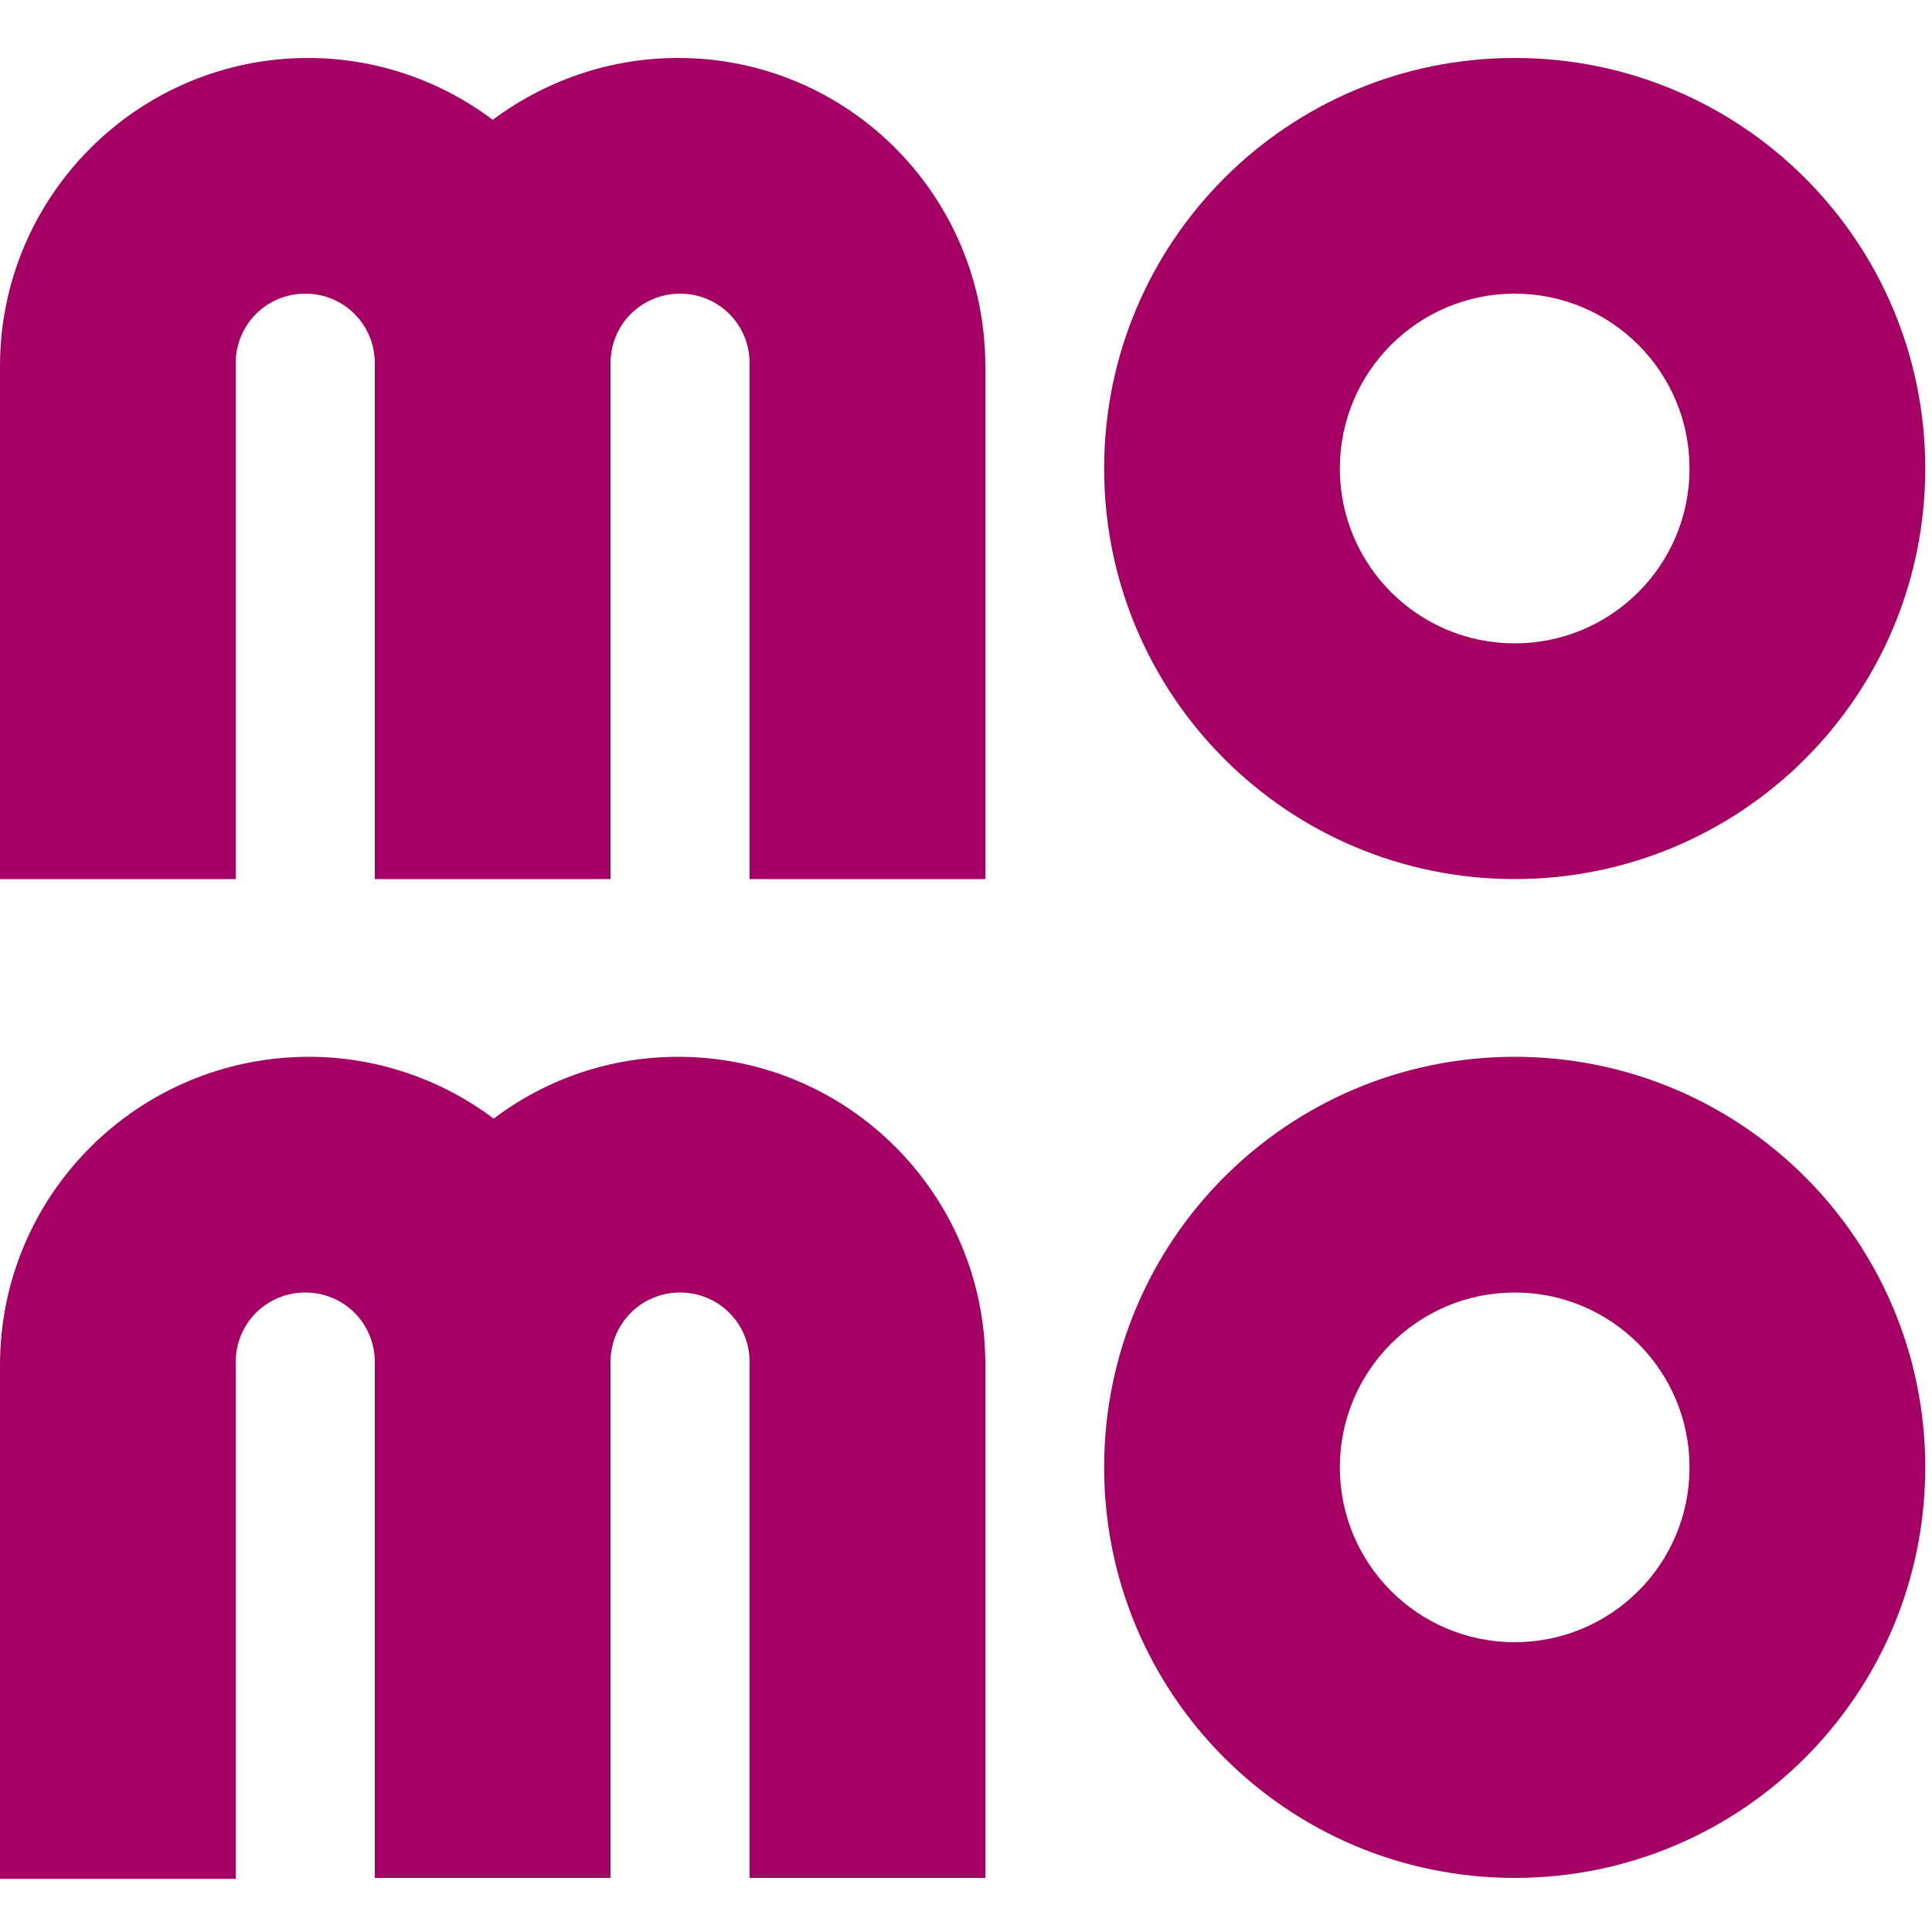 <?xml version="1.0" encoding="utf-8"?>
<!-- Generator: Adobe Illustrator 25.0.0, SVG Export Plug-In . SVG Version: 6.00 Build 0)  -->
<svg version="1.1" id="Layer_1" xmlns="http://www.w3.org/2000/svg" xmlns:xlink="http://www.w3.org/1999/xlink" x="0px" y="0px"
	 viewBox="0 0 200 200" style="enable-background:new 0 0 200 200;" xml:space="preserve">
<style type="text/css">
	.st0{fill:#A50064;}
</style>
<g>
	<path class="st0" d="M156.8,91c23.5,0,42.5-19,42.5-42.5c0-23.5-19-42.5-42.5-42.5c-23.5,0-42.5,19-42.5,42.5
		C114.3,72,133.3,91,156.8,91z M156.8,30.4c10,0,18.1,8.1,18.1,18.1c0,10-8.1,18.1-18.1,18.1c-10,0-18.1-8.1-18.1-18.1
		C138.7,38.5,146.8,30.4,156.8,30.4z"/>
	<path class="st0" d="M70.2,109.4c-7.2,0-13.8,2.4-19.1,6.4c-5.3-4-12-6.4-19.1-6.4C14.3,109.4,0,123.7,0,141.3v53.2h24.4V141
		c0-4,3.2-7.2,7.2-7.2c4,0,7.2,3.2,7.2,7.2v53.4h24.4V141c0-4,3.2-7.2,7.2-7.2c4,0,7.2,3.2,7.2,7.2v53.4H102v-53.2
		C102,123.7,87.8,109.4,70.2,109.4z"/>
	<path class="st0" d="M156.8,109.4c-23.5,0-42.5,19-42.5,42.5c0,23.5,19,42.5,42.5,42.5c23.5,0,42.5-19,42.5-42.5
		C199.3,128.4,180.3,109.4,156.8,109.4z M156.8,170c-10,0-18.1-8.1-18.1-18.1c0-10,8.1-18.1,18.1-18.1c10,0,18.1,8.1,18.1,18.1
		C174.9,161.9,166.8,170,156.8,170z"/>
	<path class="st0" d="M70.2,6C63,6,56.4,8.4,51,12.4c-5.3-4-12-6.4-19.1-6.4C14.3,6,0,20.3,0,37.9V91h24.4V37.6c0-4,3.2-7.2,7.2-7.2
		c4,0,7.2,3.2,7.2,7.2V91h24.4V37.6c0-4,3.2-7.2,7.2-7.2c4,0,7.2,3.2,7.2,7.2V91H102V37.9C102,20.3,87.8,6,70.2,6z"/>
</g>
</svg>
